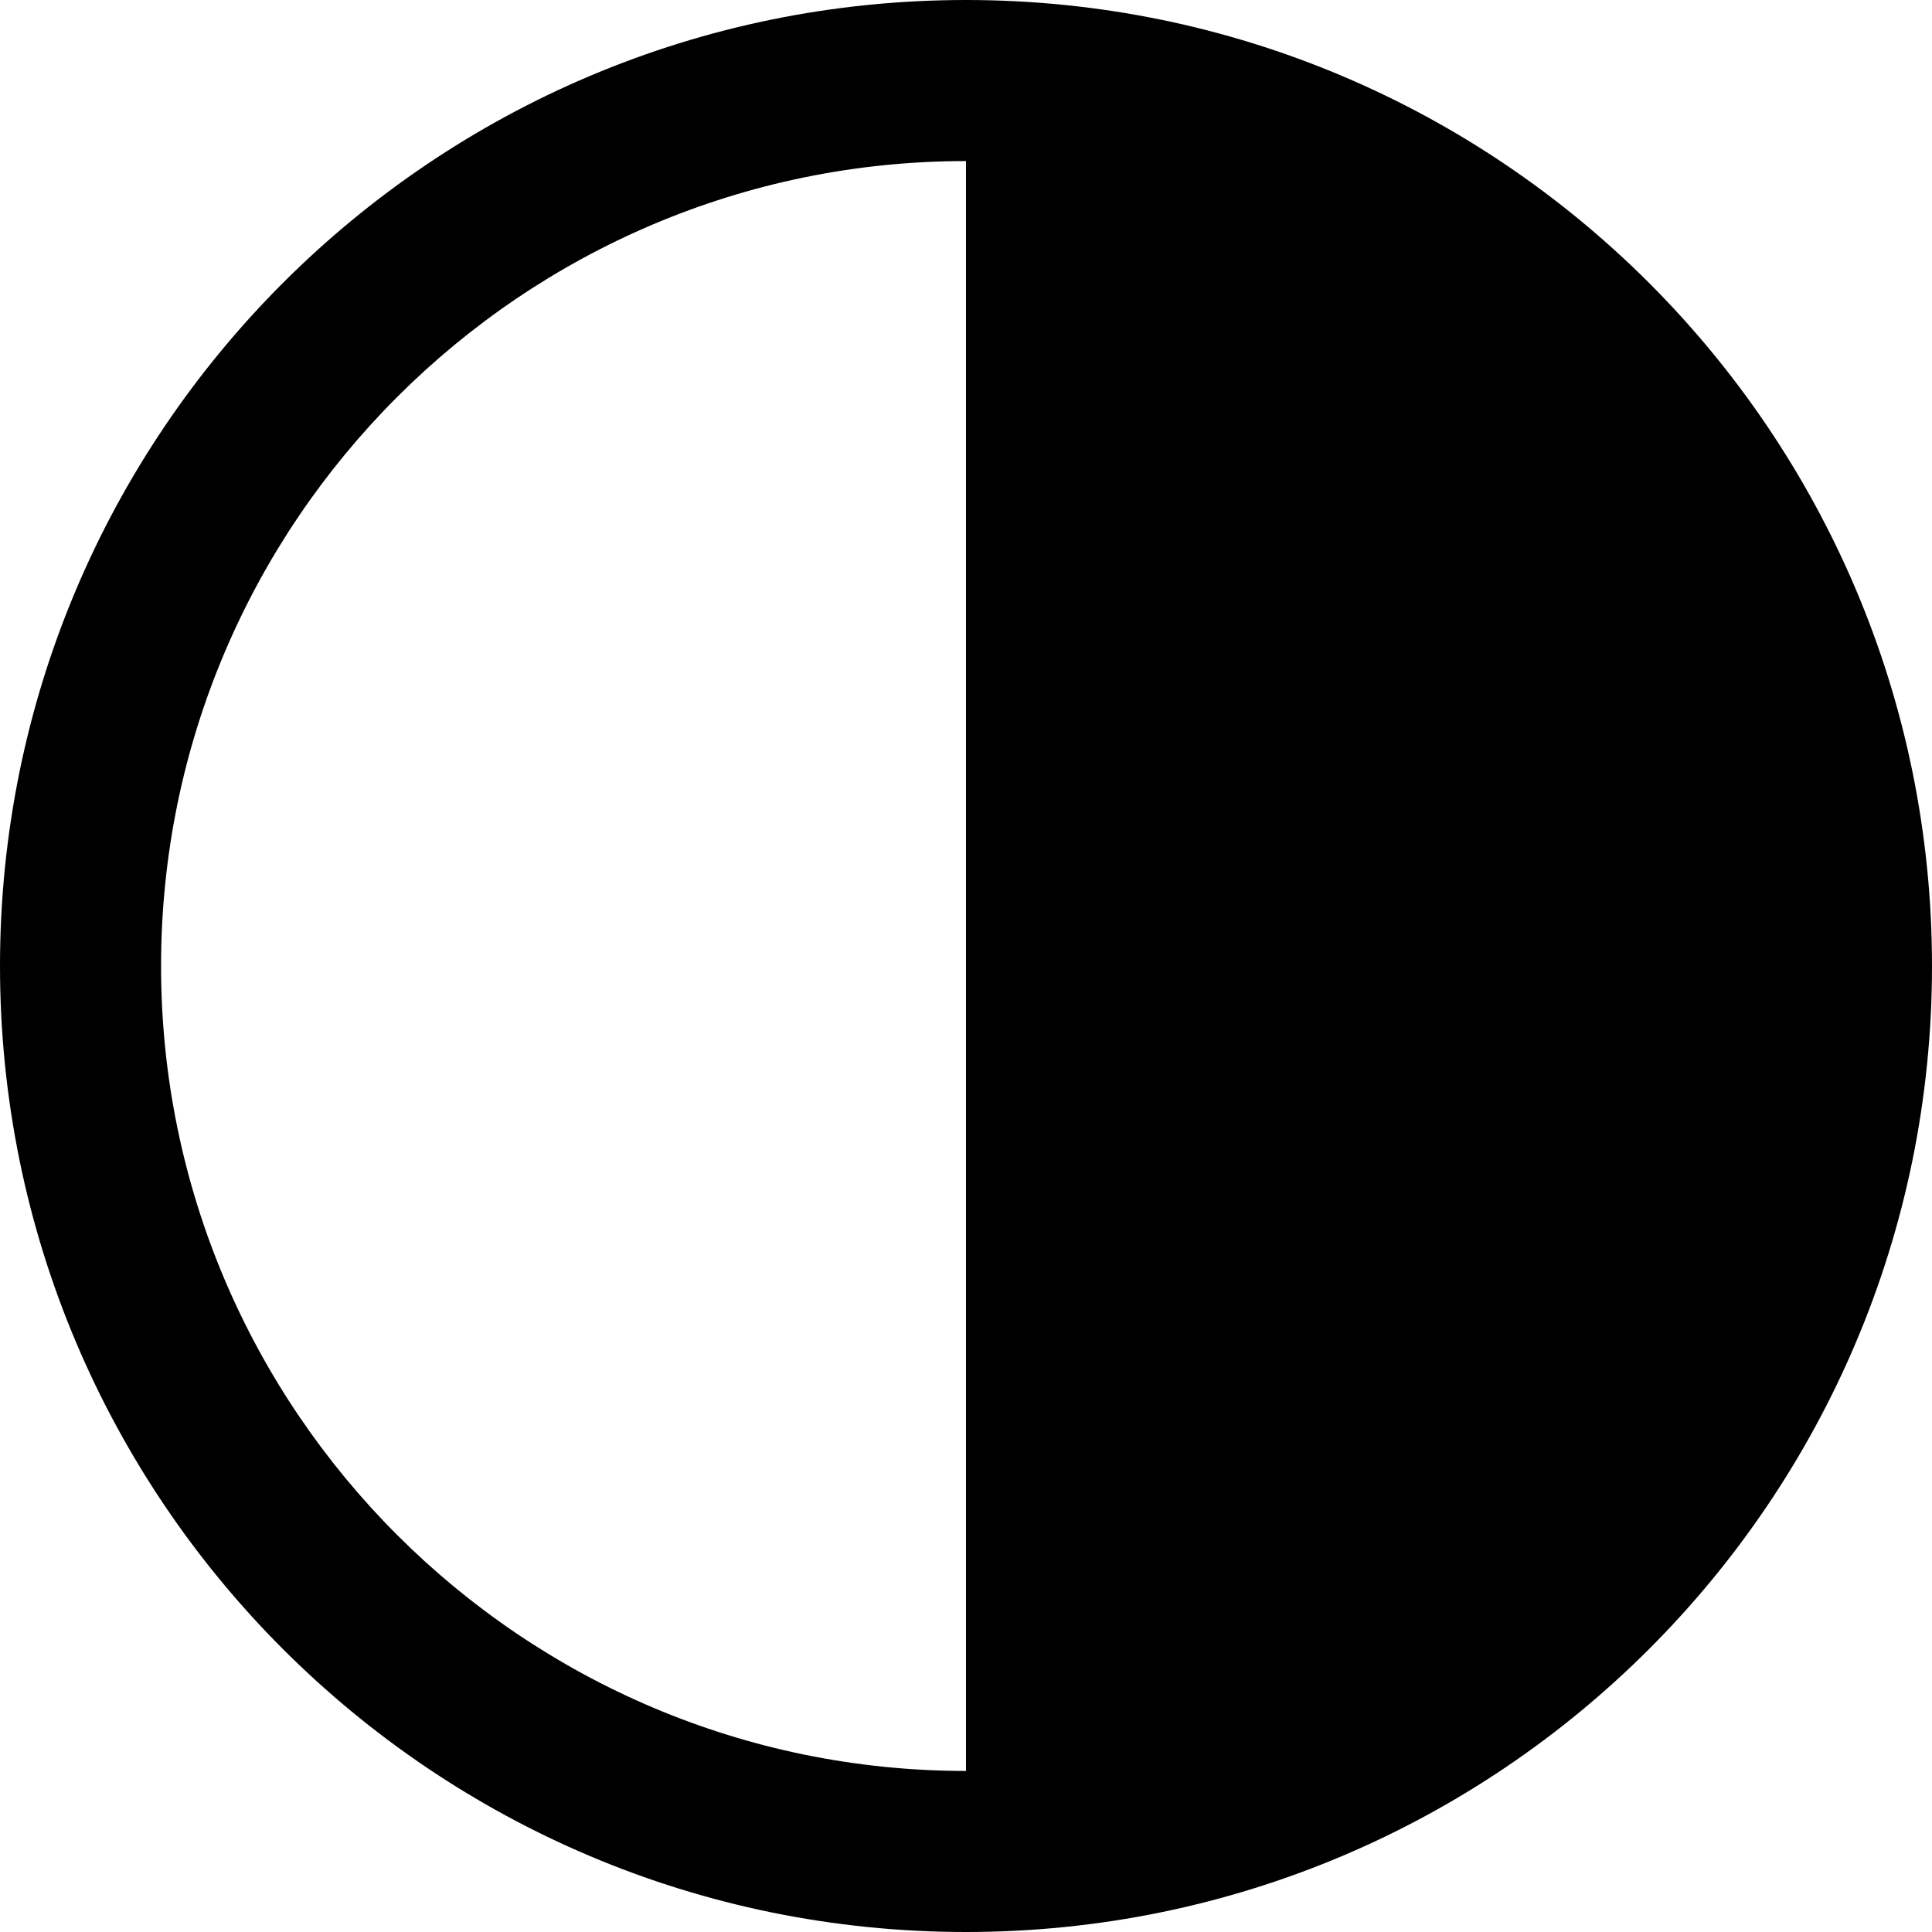 <?xml version="1.0" encoding="utf-8"?>
<!-- Generator: Adobe Illustrator 16.0.0, SVG Export Plug-In . SVG Version: 6.00 Build 0)  -->
<!DOCTYPE svg PUBLIC "-//W3C//DTD SVG 1.1//EN" "http://www.w3.org/Graphics/SVG/1.1/DTD/svg11.dtd">
<svg version="1.1" id="Layer_1" xmlns="http://www.w3.org/2000/svg" xmlns:xlink="http://www.w3.org/1999/xlink" x="0px" y="0px"
	 width="1152px" height="1152px" viewBox="0 0 1152 1152" enable-background="new 0 0 1152 1152" xml:space="preserve">
<g id="side_scroll">
	<g id="contrast_options">
	</g>
	<g>
		<path d="M576,0C257.88,0,0,257.88,0,576c0,318.119,257.88,576,576,576c318.119,0,576-257.881,576-576C1152,257.88,894.119,0,576,0
			z M96.034,576C96.034,311.318,311.37,96.034,576,96.034v959.932C311.37,1055.966,96.034,840.682,96.034,576z"/>
	</g>
</g>
</svg>
